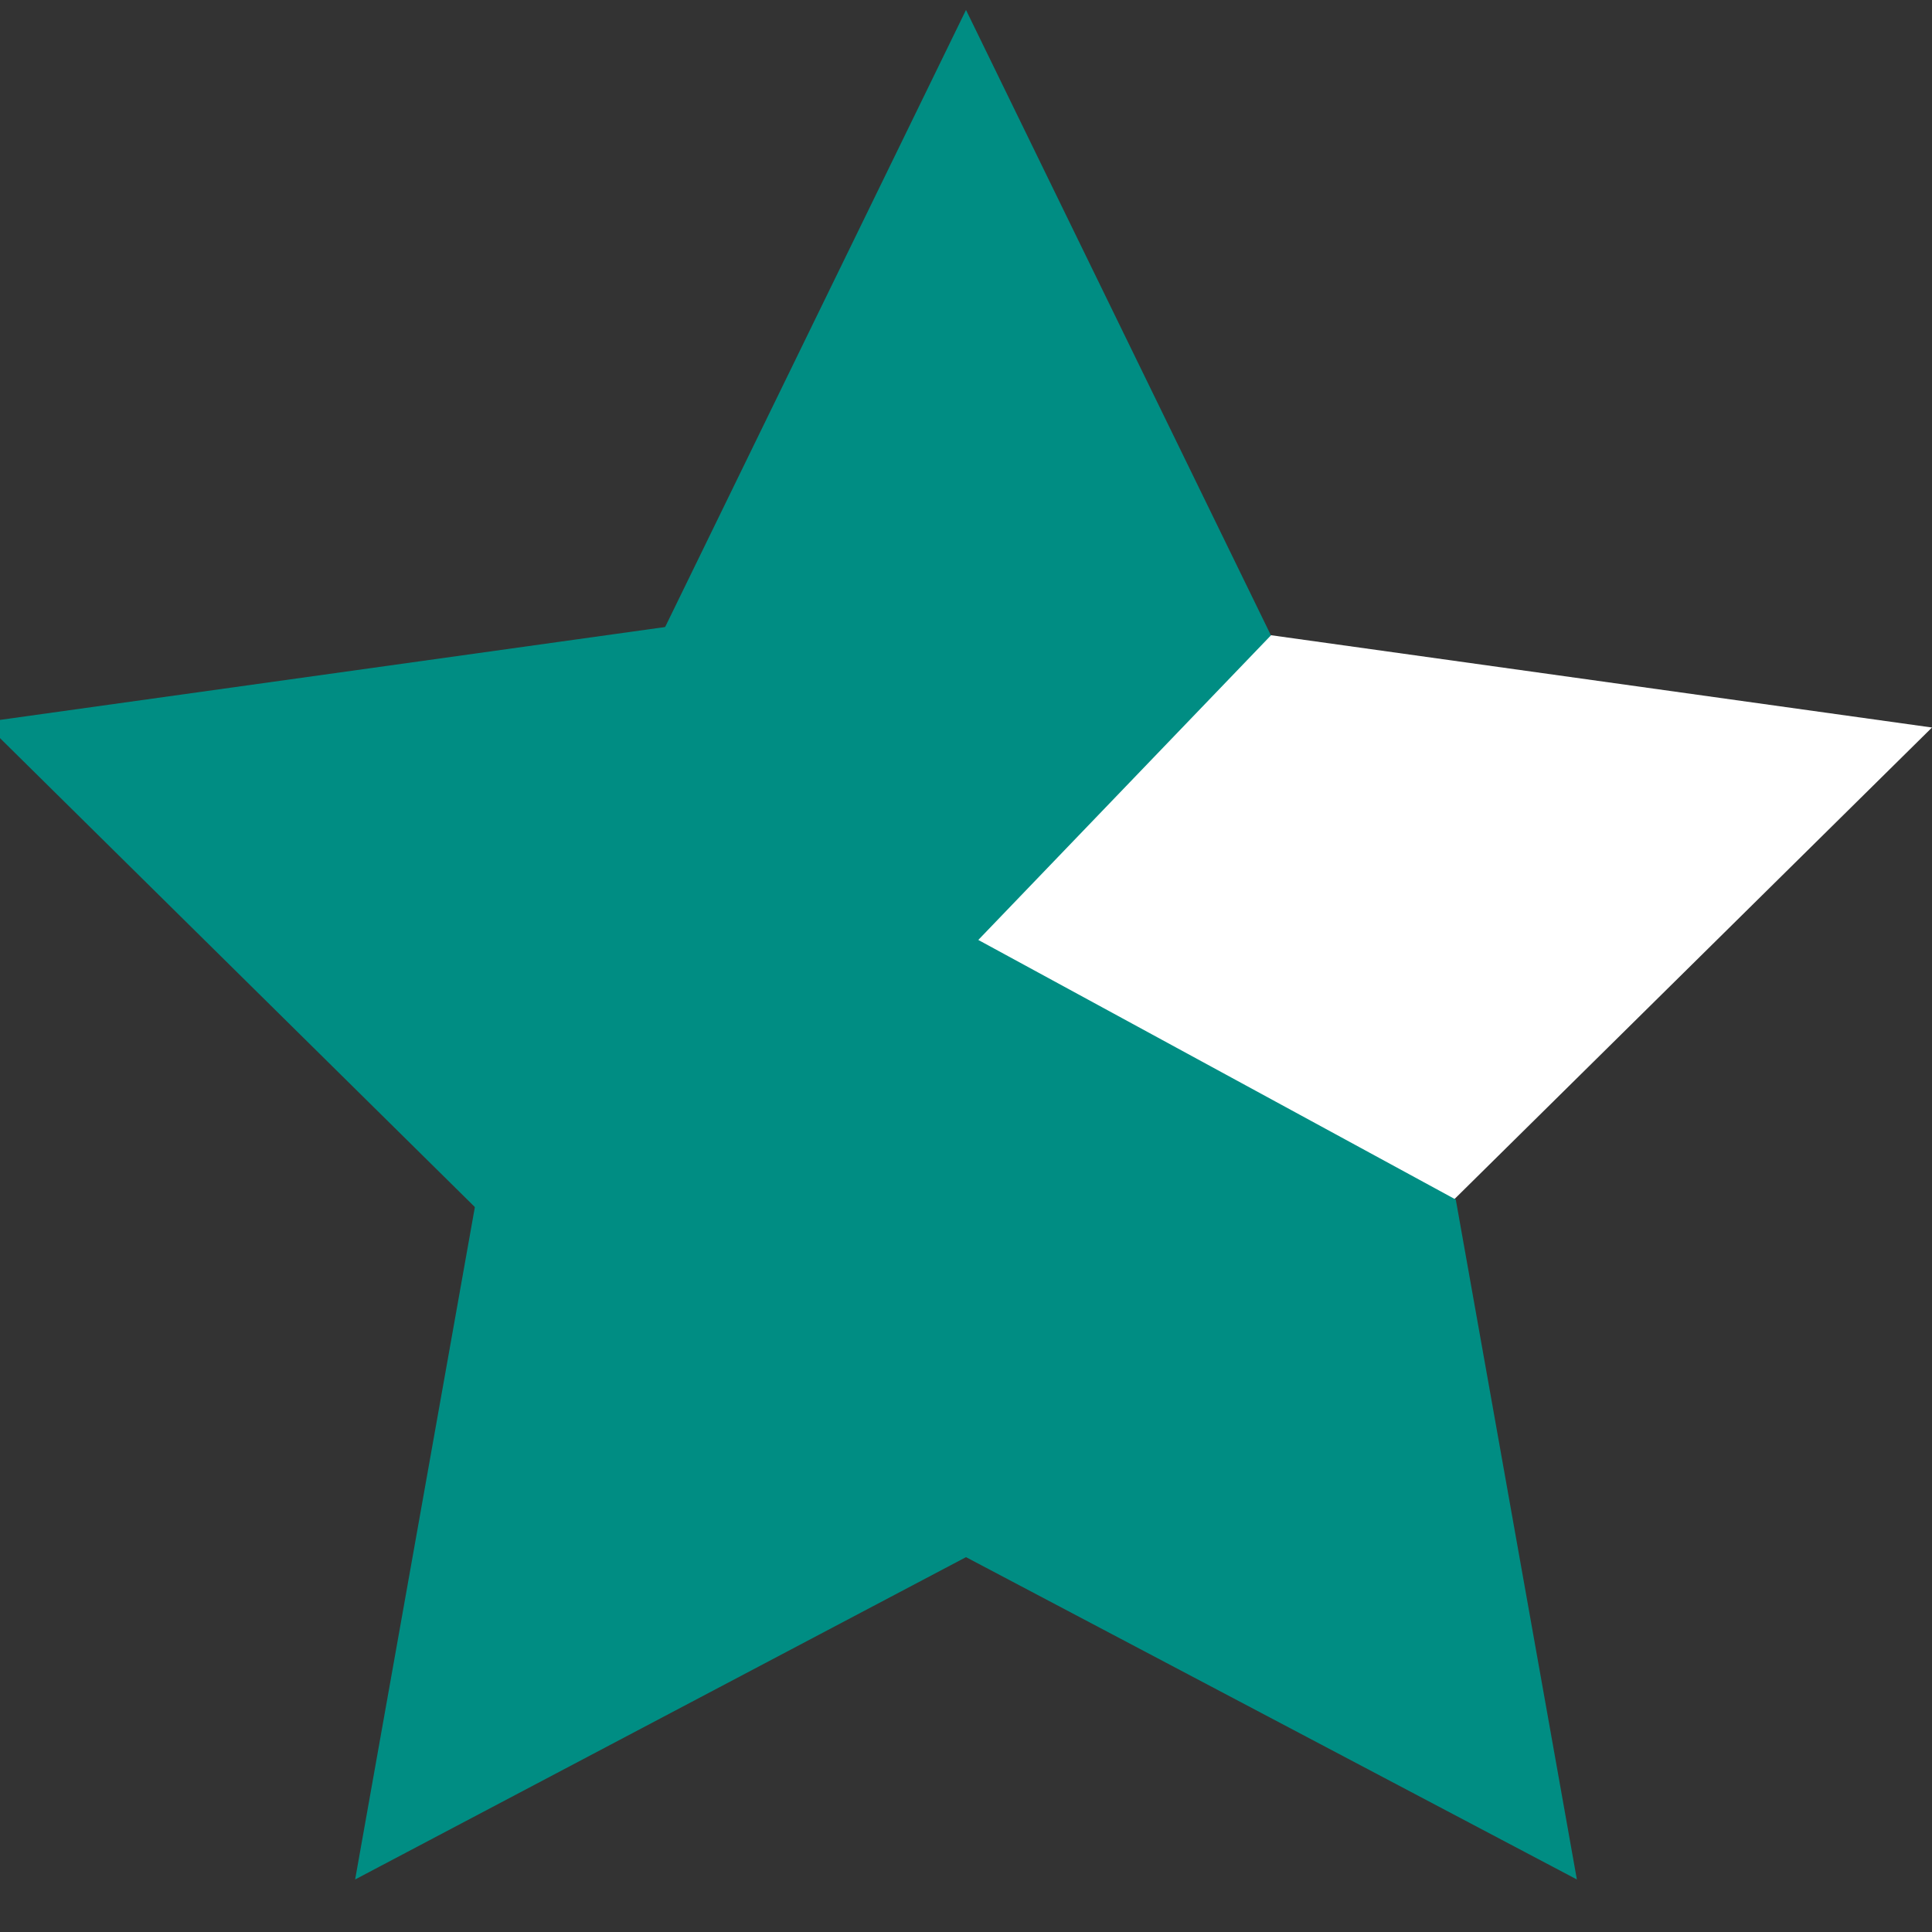 <?xml version="1.0" encoding="utf-8"?>
<!-- Generator: Adobe Illustrator 22.1.0, SVG Export Plug-In . SVG Version: 6.00 Build 0)  -->
<svg version="1.1" id="Layer_1" xmlns="http://www.w3.org/2000/svg" xmlns:xlink="http://www.w3.org/1999/xlink" x="0px" y="0px"
	 viewBox="0 0 64 64" style="enable-background:new 0 0 64 64;" xml:space="preserve">
<rect x="0" y="0" width="64" height="64" fill="#333333" stroke="none"/>
<style type="text/css">
	.st0{fill:#FFFFFF;}
	.st1{fill:#008D83;stroke:#008D83;stroke-width:0.5;stroke-miterlimit:10;}
</style>
<polygon class="st0" points="64,24.1 48,39.9 32,31.2 41.8,21 "/>
<polygon class="st1" points="48,39.9 32,31.2 32,51.3 51.9,61.8 "/>
<polygon class="st1" points="16,39.9 32,31.2 32,51.3 12.1,61.8 "/>
<polygon class="st1" points="16,39.9 32,31.2 22.2,21 0,24.1 "/>
<polygon class="st1" points="22.2,21 32,0.9 41.8,21 32,31.2 "/>
</svg>
